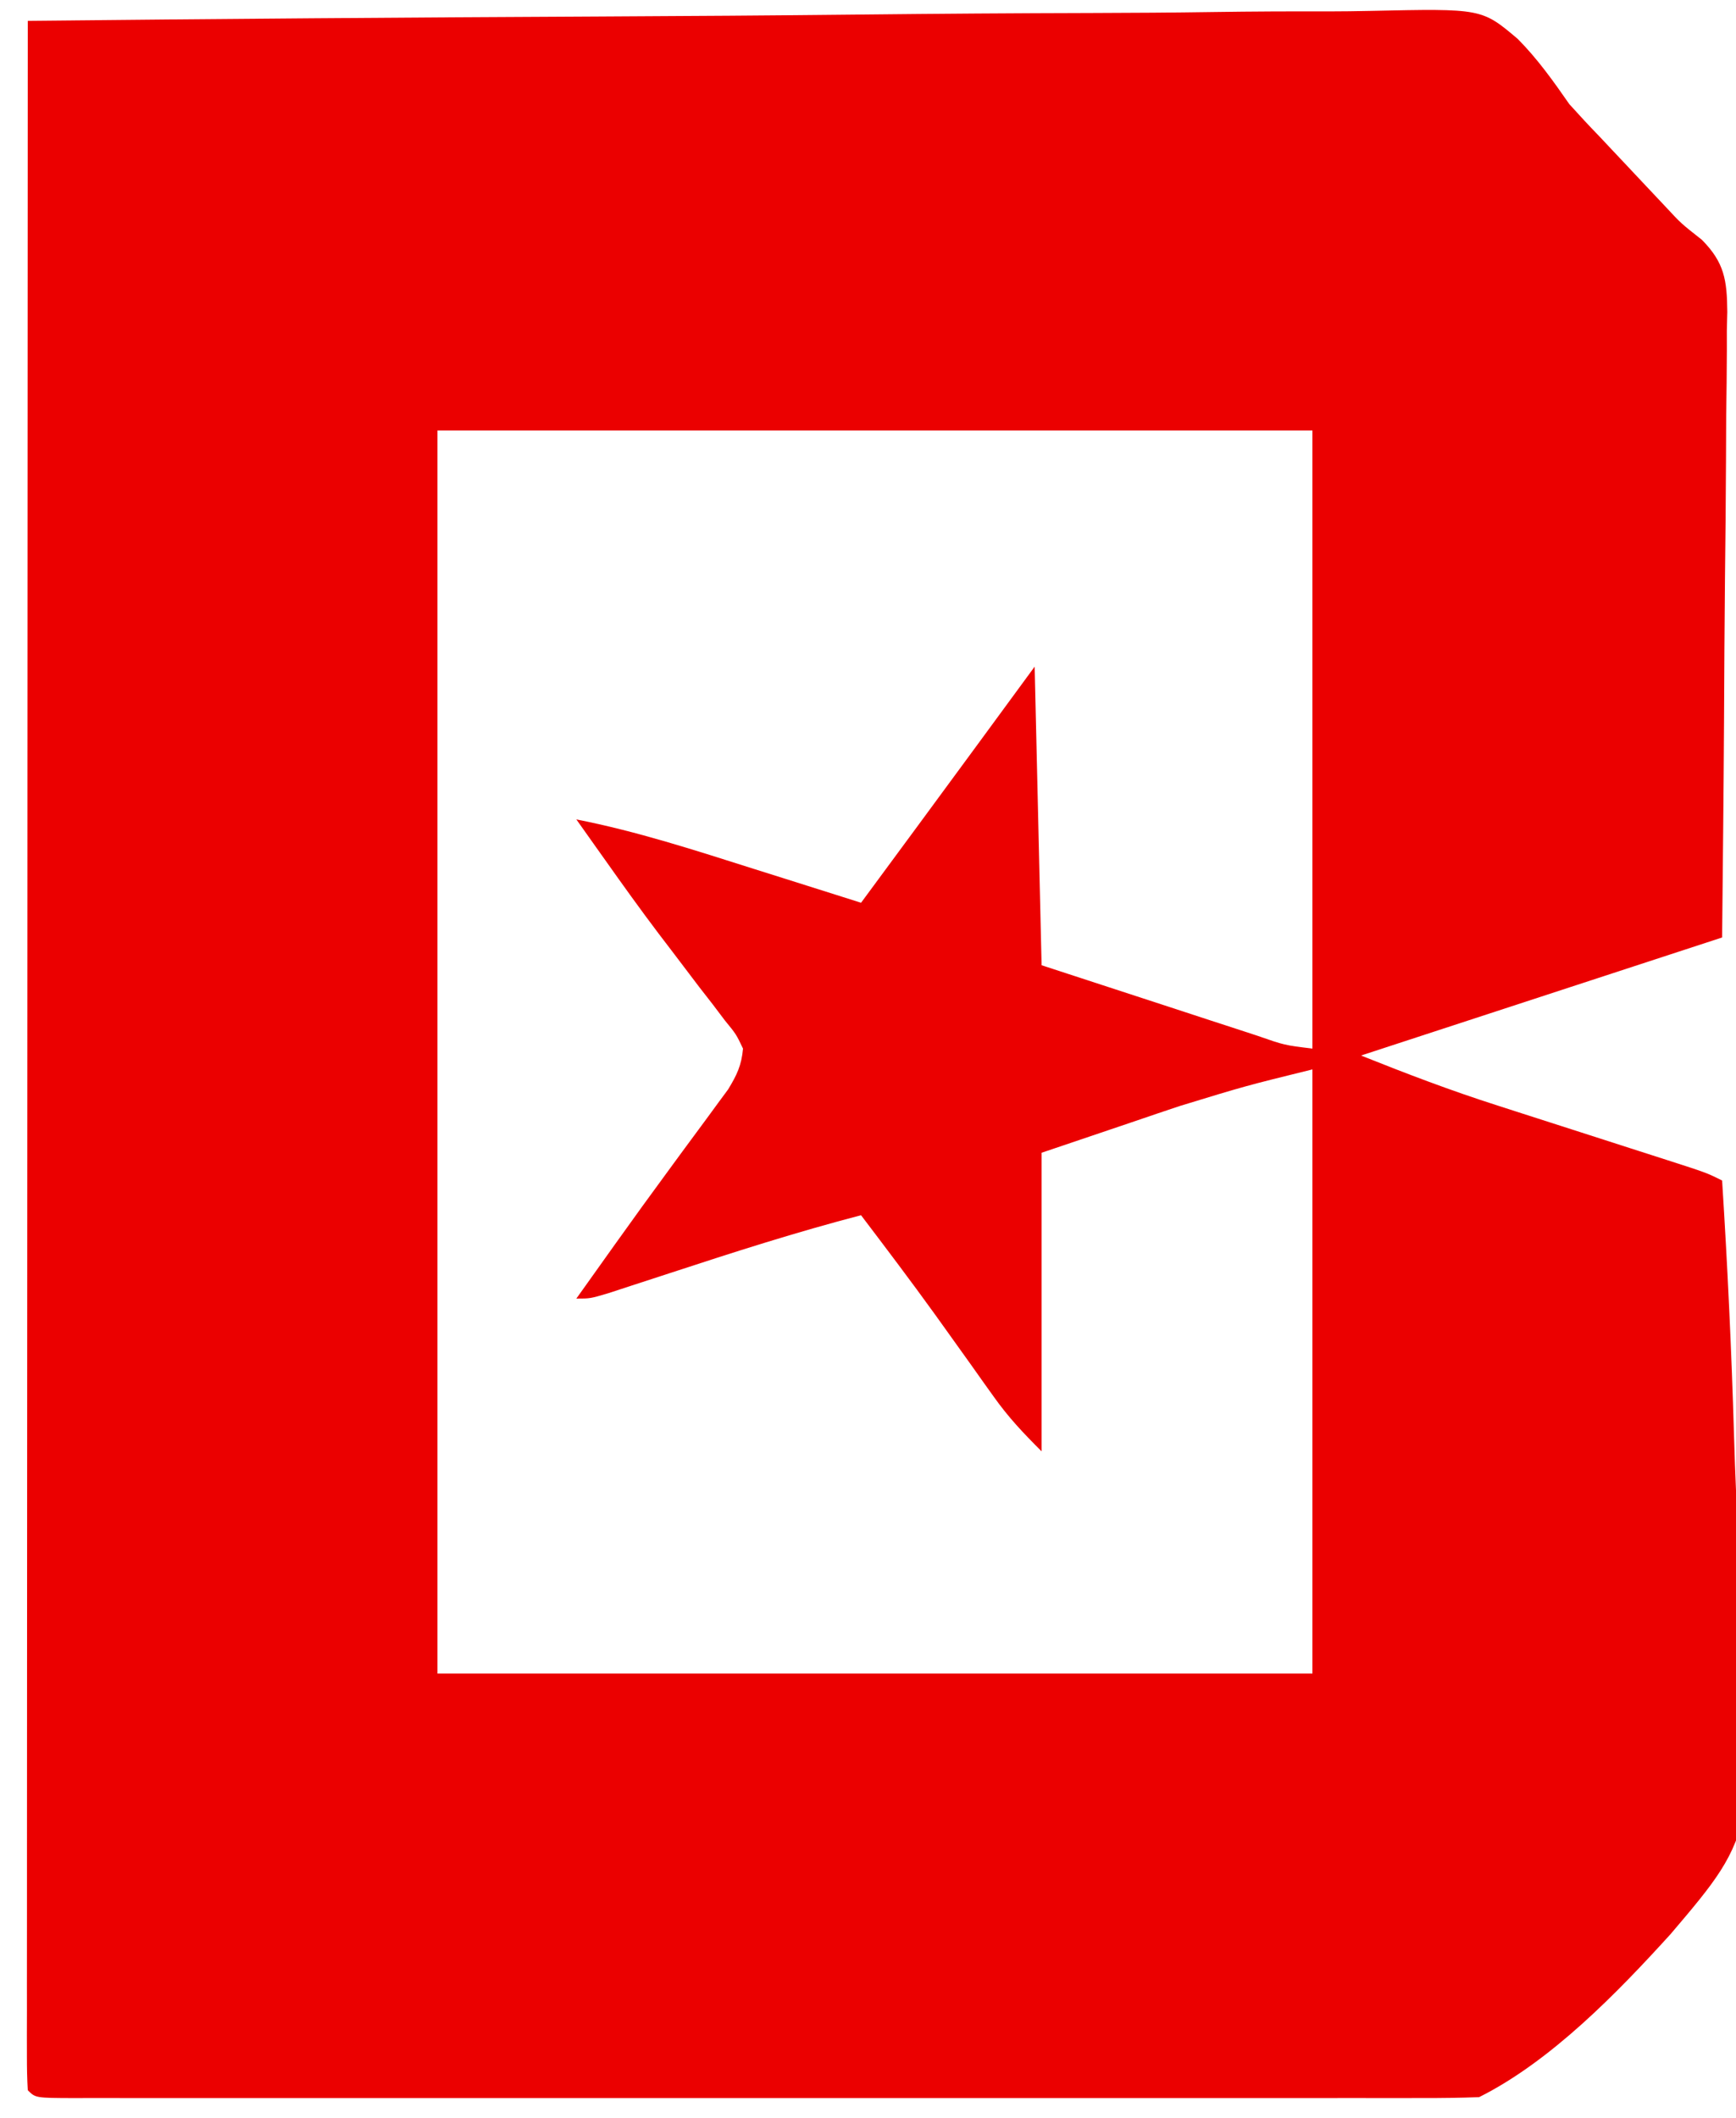 <?xml version="1.0" encoding="UTF-8"?>
<svg version="1.1" xmlns="http://www.w3.org/2000/svg" width="250" height="305">
<path d="M0 0 C27.321 -0.281 54.641 -0.492 81.963 -0.622 C94.65 -0.684 107.335 -0.768 120.021 -0.905 C131.081 -1.025 142.139 -1.102 153.199 -1.129 C159.054 -1.145 164.907 -1.181 170.761 -1.269 C176.276 -1.35 181.789 -1.375 187.305 -1.357 C189.324 -1.361 191.344 -1.384 193.363 -1.43 C209.384 -1.779 209.384 -1.779 214.561 2.599 C217.413 5.469 219.693 8.679 222 12 C223.427 13.585 224.877 15.15 226.363 16.68 C227.023 17.381 227.682 18.082 228.361 18.805 C229.327 19.829 229.327 19.829 230.312 20.875 C230.976 21.581 231.639 22.288 232.322 23.016 C232.975 23.709 233.628 24.403 234.301 25.117 C234.87 25.722 235.439 26.326 236.025 26.949 C238.094 29.177 238.094 29.177 241.081 31.529 C244.345 34.817 244.701 37.369 244.747 41.902 C244.725 42.788 244.703 43.673 244.681 44.585 C244.682 46.006 244.682 46.006 244.684 47.455 C244.68 50.572 244.633 53.688 244.586 56.805 C244.575 58.971 244.566 61.137 244.56 63.303 C244.537 68.995 244.478 74.686 244.412 80.378 C244.34 87.211 244.312 94.046 244.277 100.88 C244.219 111.254 244.104 121.626 244 132 C226.84 137.61 209.68 143.22 192 149 C198.545 151.618 204.964 154.065 211.656 156.199 C212.525 156.48 213.394 156.76 214.289 157.049 C217.025 157.932 219.763 158.81 222.5 159.688 C225.266 160.576 228.031 161.466 230.796 162.358 C232.507 162.909 234.219 163.459 235.931 164.007 C241.777 165.888 241.777 165.888 244 167 C244.775 179.203 245.356 191.4 245.71 203.623 C245.88 209.304 246.109 214.969 246.49 220.64 C249.111 260.783 249.111 260.783 236.578 275.52 C228.896 283.982 219.336 293.832 209 299 C206.281 299.098 203.589 299.135 200.87 299.127 C199.594 299.129 199.594 299.129 198.293 299.132 C195.427 299.136 192.561 299.133 189.695 299.129 C187.647 299.131 185.599 299.133 183.551 299.135 C177.977 299.139 172.403 299.137 166.829 299.134 C161.008 299.132 155.187 299.134 149.365 299.136 C139.589 299.138 129.813 299.135 120.037 299.13 C108.717 299.125 97.397 299.127 86.077 299.132 C76.375 299.137 66.673 299.137 56.972 299.135 C51.17 299.133 45.367 299.133 39.565 299.136 C34.113 299.139 28.66 299.137 23.208 299.131 C21.201 299.13 19.194 299.13 17.186 299.133 C14.459 299.135 11.731 299.132 9.003 299.127 C8.198 299.129 7.393 299.131 6.564 299.134 C1.114 299.114 1.114 299.114 0 298 C-0.097 296.41 -0.124 294.816 -0.123 293.223 C-0.125 292.183 -0.127 291.143 -0.129 290.071 C-0.126 288.915 -0.123 287.758 -0.12 286.567 C-0.121 285.349 -0.122 284.131 -0.123 282.876 C-0.124 279.481 -0.121 276.086 -0.116 272.69 C-0.112 269.034 -0.113 265.379 -0.114 261.723 C-0.114 255.384 -0.111 249.045 -0.106 242.706 C-0.098 233.541 -0.095 224.376 -0.094 215.21 C-0.092 200.342 -0.085 185.474 -0.075 170.605 C-0.066 156.158 -0.059 141.711 -0.055 127.264 C-0.055 126.375 -0.054 125.485 -0.054 124.568 C-0.053 120.104 -0.052 115.64 -0.05 111.176 C-0.04 74.117 -0.022 37.059 0 0 Z M59 59 C59 118.07 59 177.14 59 238 C100.58 238 142.16 238 185 238 C185 209.29 185 180.58 185 151 C175.345 153.381 175.345 153.381 165.922 156.262 C164.855 156.62 163.789 156.978 162.69 157.346 C160.74 158.01 160.74 158.01 158.75 158.688 C154.542 160.111 150.335 161.534 146 163 C146 177.19 146 191.38 146 206 C143.298 203.298 141.233 201.122 139.082 198.094 C138.554 197.355 138.025 196.616 137.481 195.855 C136.931 195.078 136.38 194.301 135.812 193.5 C134.66 191.887 133.506 190.275 132.352 188.664 C131.786 187.874 131.22 187.084 130.638 186.271 C127.166 181.458 123.587 176.727 120 172 C110.714 174.409 101.623 177.332 92.51 180.32 C90.652 180.928 88.793 181.532 86.934 182.137 C85.841 182.495 84.748 182.853 83.623 183.221 C81 184 81 184 79 184 C79.965 182.645 80.931 181.29 81.897 179.935 C82.769 178.712 83.641 177.488 84.511 176.264 C87.155 172.557 89.824 168.87 92.523 165.203 C93.111 164.401 93.699 163.599 94.304 162.773 C95.463 161.193 96.627 159.616 97.796 158.043 C98.328 157.315 98.861 156.586 99.41 155.836 C99.886 155.192 100.362 154.548 100.852 153.884 C102.109 151.821 102.79 150.415 103 148 C102.013 145.928 102.013 145.928 100.387 143.945 C99.802 143.172 99.218 142.398 98.616 141.601 C97.979 140.784 97.343 139.967 96.688 139.125 C95.396 137.424 94.106 135.722 92.816 134.02 C92.172 133.176 91.528 132.332 90.864 131.463 C88.215 127.962 85.662 124.396 83.125 120.812 C82.703 120.219 82.281 119.626 81.846 119.014 C80.896 117.677 79.948 116.339 79 115 C87.721 116.711 96.105 119.442 104.562 122.125 C106.063 122.598 107.564 123.071 109.064 123.543 C112.711 124.691 116.356 125.844 120 127 C122.104 124.146 124.209 121.292 126.312 118.438 C126.888 117.657 127.464 116.876 128.057 116.072 C133.718 108.391 139.357 100.695 145 93 C145.33 107.19 145.66 121.38 146 136 C152.064 137.98 158.127 139.96 164.375 142 C166.288 142.626 168.202 143.253 170.173 143.898 C171.686 144.391 173.198 144.883 174.711 145.375 C175.5 145.634 176.288 145.893 177.101 146.16 C180.97 147.511 180.97 147.511 185 148 C185 118.63 185 89.26 185 59 C143.42 59 101.84 59 59 59 Z " fill="#EB0000" transform="translate(4,3)"/>
</svg>
